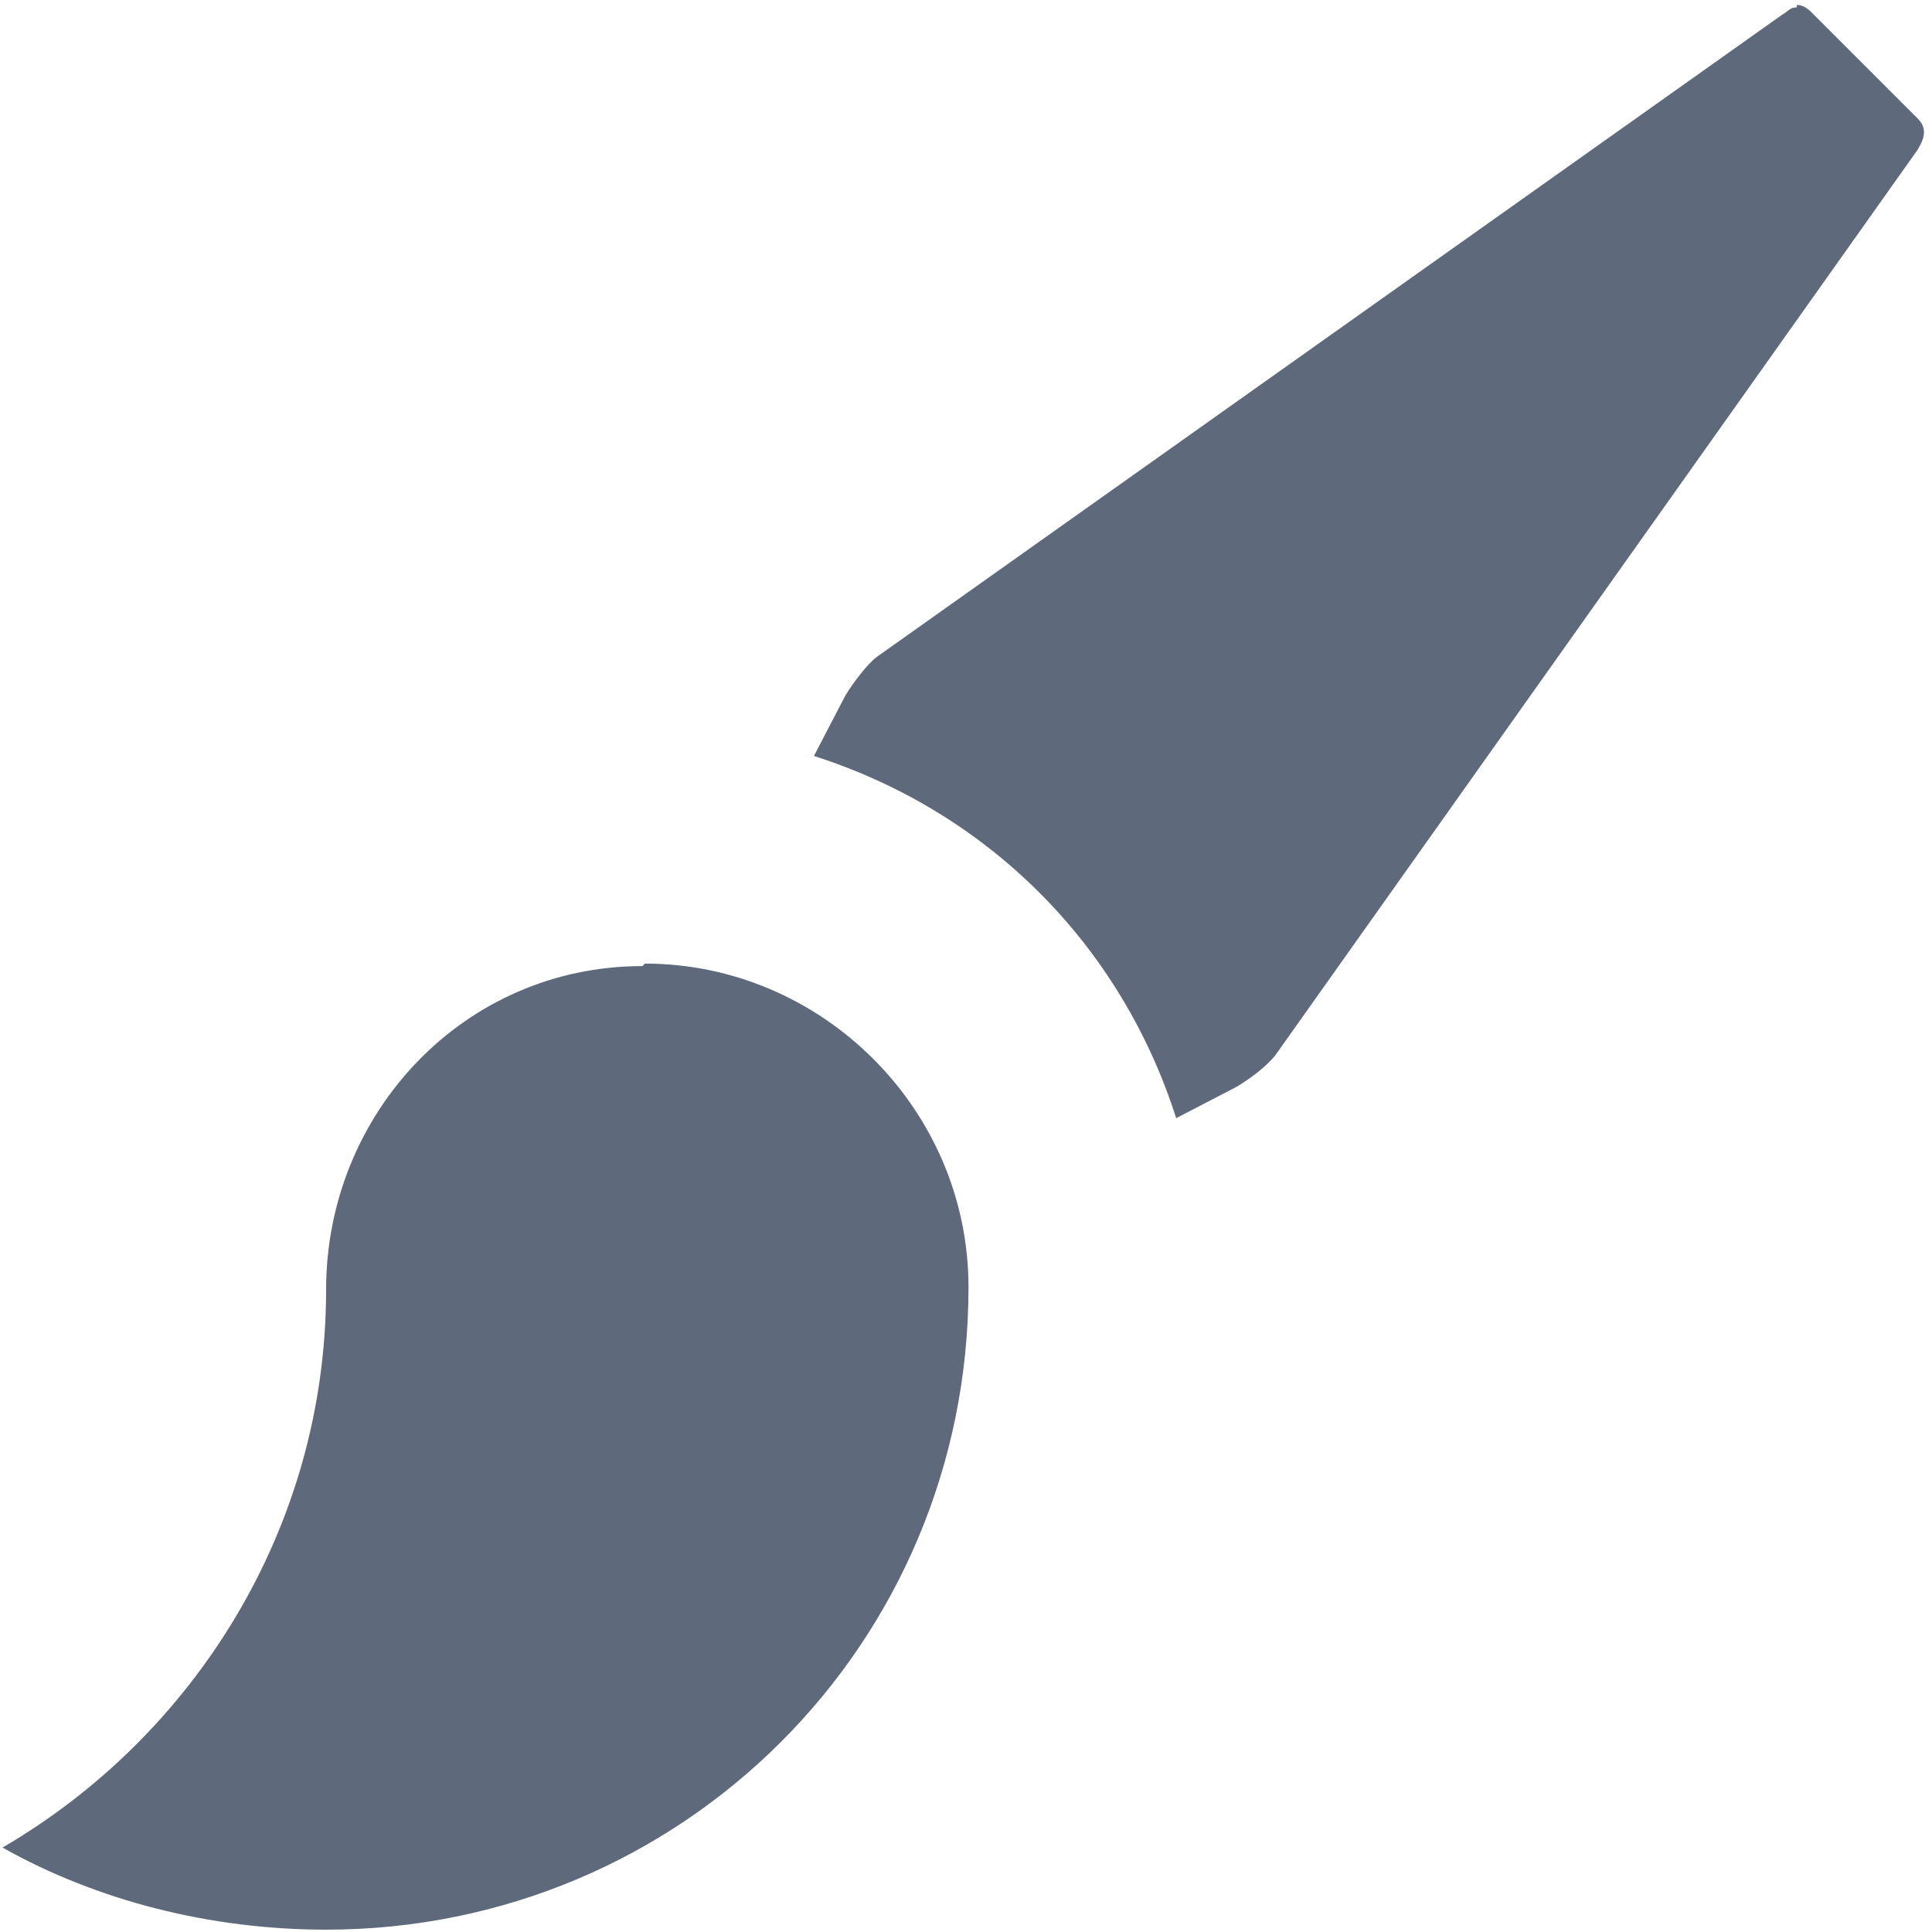 <svg width="24" height="24" viewBox="0 0 24 24" fill="none" xmlns="http://www.w3.org/2000/svg">
<path d="M22.321 0.091C22.231 0.091 22.201 0.151 22.141 0.181L10.891 8.161C10.771 8.251 10.591 8.491 10.501 8.641L10.111 9.391C12.271 10.081 13.921 11.73 14.611 13.89L15.361 13.501C15.511 13.411 15.721 13.261 15.841 13.111L23.821 1.861C23.911 1.711 23.941 1.591 23.821 1.471L22.501 0.151C22.441 0.091 22.381 0.061 22.321 0.061V0.091ZM7.981 12.001C5.761 12.001 4.051 13.831 4.051 16.02C4.051 18.991 2.401 21.57 0.031 22.951C1.201 23.61 2.611 23.971 4.051 23.971C8.461 23.971 12.031 20.43 12.031 15.991C12.031 13.771 10.201 11.97 8.011 11.97L7.981 12.001Z" fill="#5E6A7C"/>
</svg>

